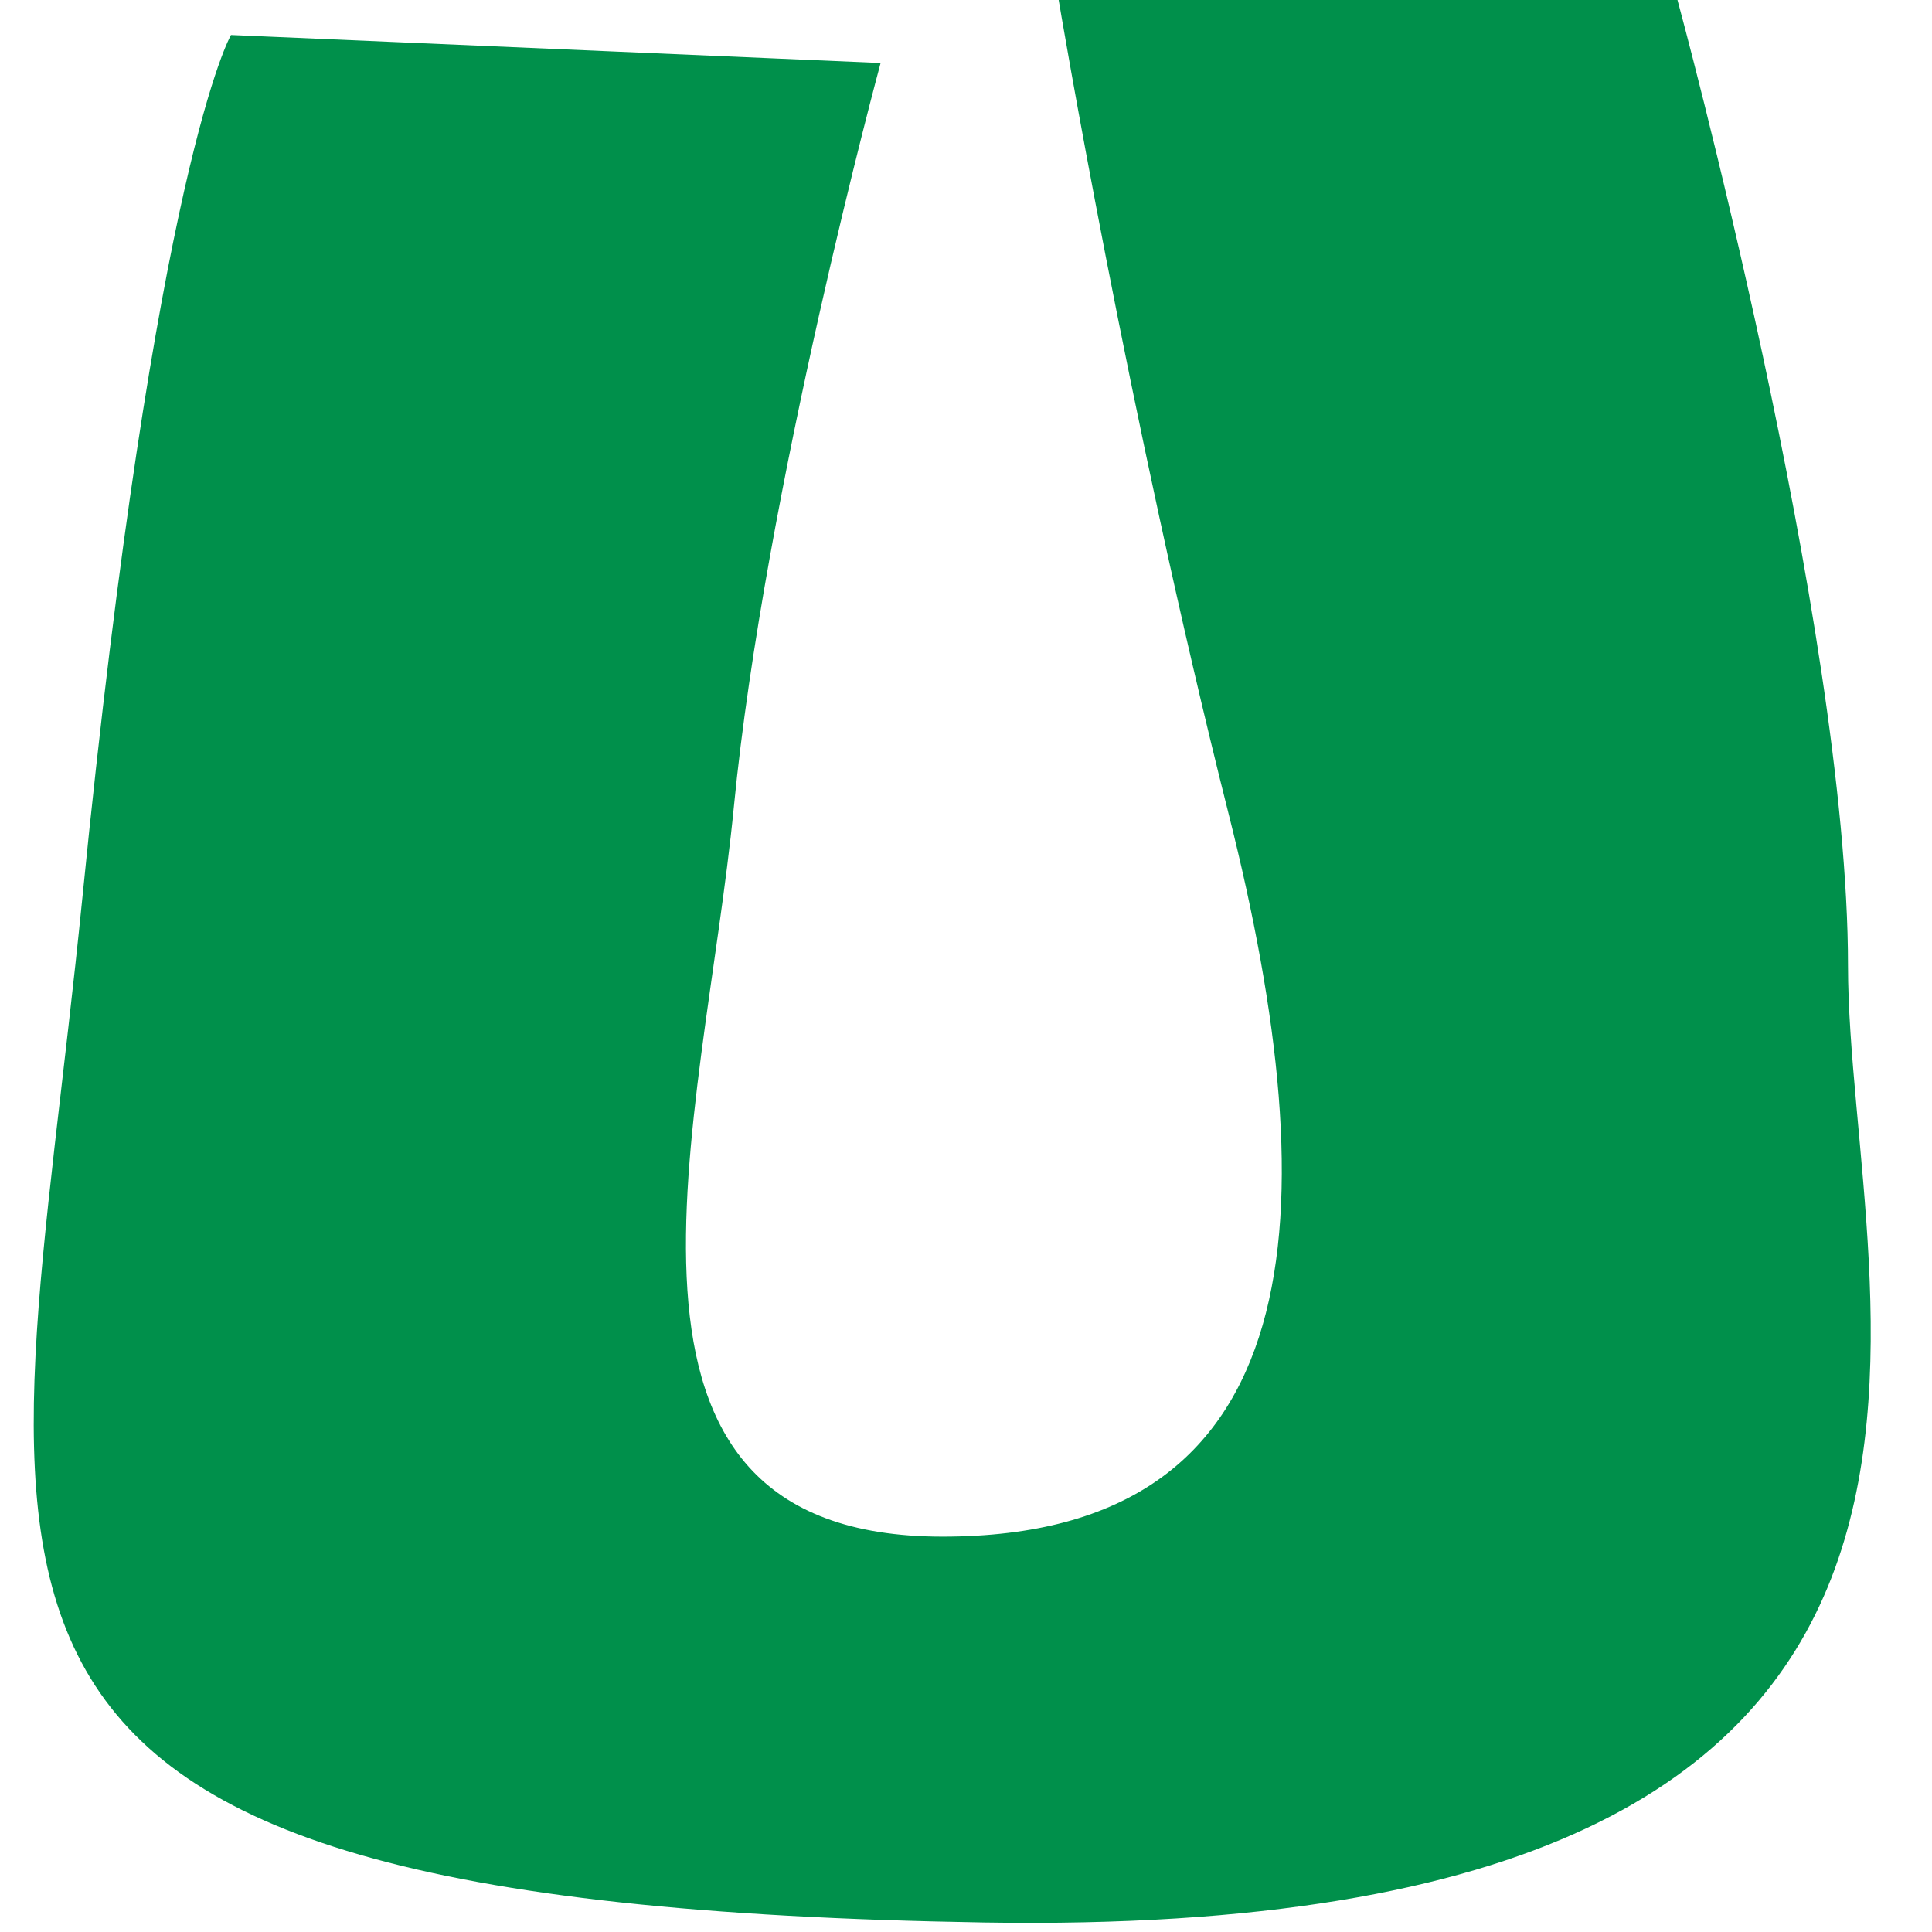 <svg id="Layer_1" data-name="Layer 1" xmlns="http://www.w3.org/2000/svg" viewBox="0 0 69 69"><path d="M8.25,1.25l23.2,1s-4.14,15.28-5.24,26.56S20.4,54.88,33.66,54.88,47.48,43.35,43.88,29.07,37.81,0,37.81,0h22.1S66,22.36,66,34.48s8.7,34.83-30.86,34.18C-4.91,68,.4,57.51,2.94,32.08,5.56,5.81,8.25,1.25,8.25,1.25Z" fill="#00904b"/></svg>